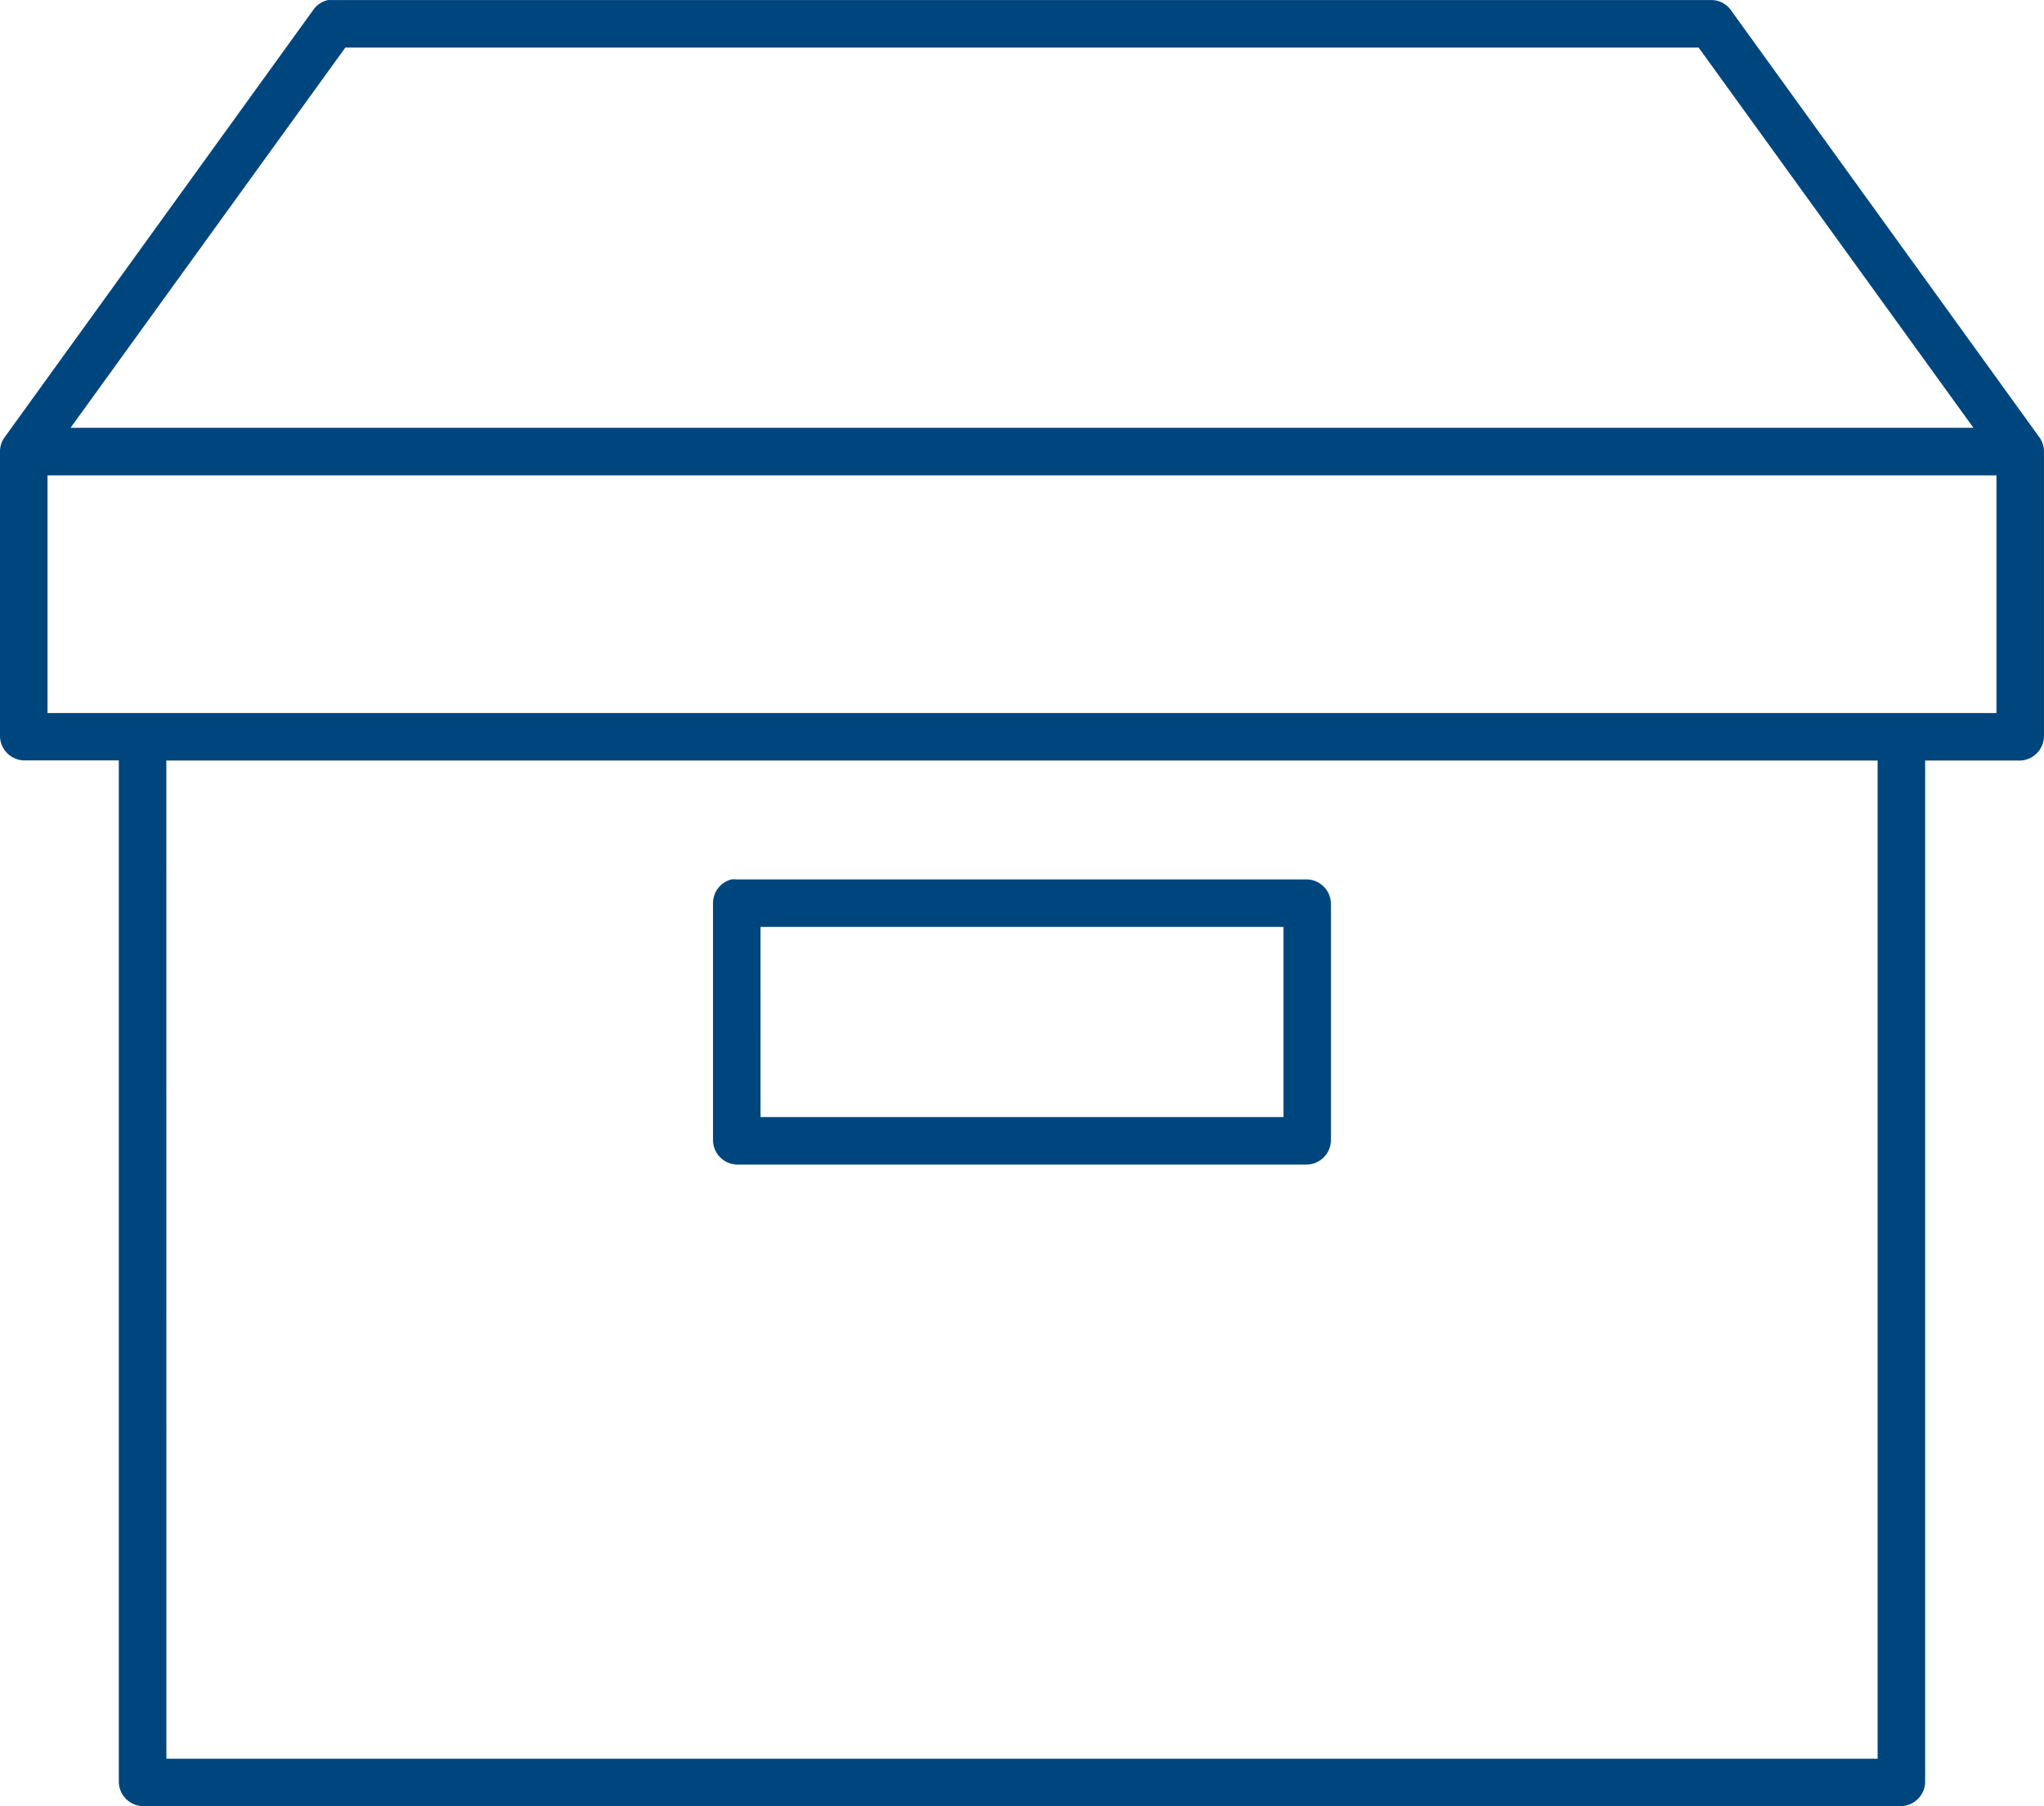 <svg xmlns="http://www.w3.org/2000/svg" viewBox="0 0 72.42 64">
  <defs>
    <style>
      .cls-1 {
        fill: #00467e;
      }
    </style>
  </defs>
  <g id="noun_555564_cc" transform="translate(-406 -196)">
    <g id="Group_217" data-name="Group 217" transform="translate(406 196)">
      <path id="Path_213" data-name="Path 213" class="cls-1" d="M18.631,12a.852.852,0,0,0-.526.342L7.158,27.5A.849.849,0,0,0,7,28V38.1a.875.875,0,0,0,.842.842H11.21v36.21a.875.875,0,0,0,.842.842H74.367a.875.875,0,0,0,.842-.842V38.947h3.368a.875.875,0,0,0,.842-.842V28a.849.849,0,0,0-.158-.5L68.315,12.342A.856.856,0,0,0,67.631,12H18.789q-.039,0-.079,0T18.631,12Zm.605,1.684H67.183L76.92,27.157H9.5ZM8.684,28.842H77.736v8.421H8.684Zm4.21,10.105H73.525V74.315H12.895Zm20.026,4.21a.869.869,0,0,0-.658.842V52.42a.875.875,0,0,0,.842.842h20.21a.875.875,0,0,0,.842-.842V44a.875.875,0,0,0-.842-.842H33.1a.842.842,0,0,0-.184,0Zm1.026,1.684H52.473v6.737H33.947Z" transform="translate(-7 -11.999)"/>
    </g>
  </g>
</svg>
